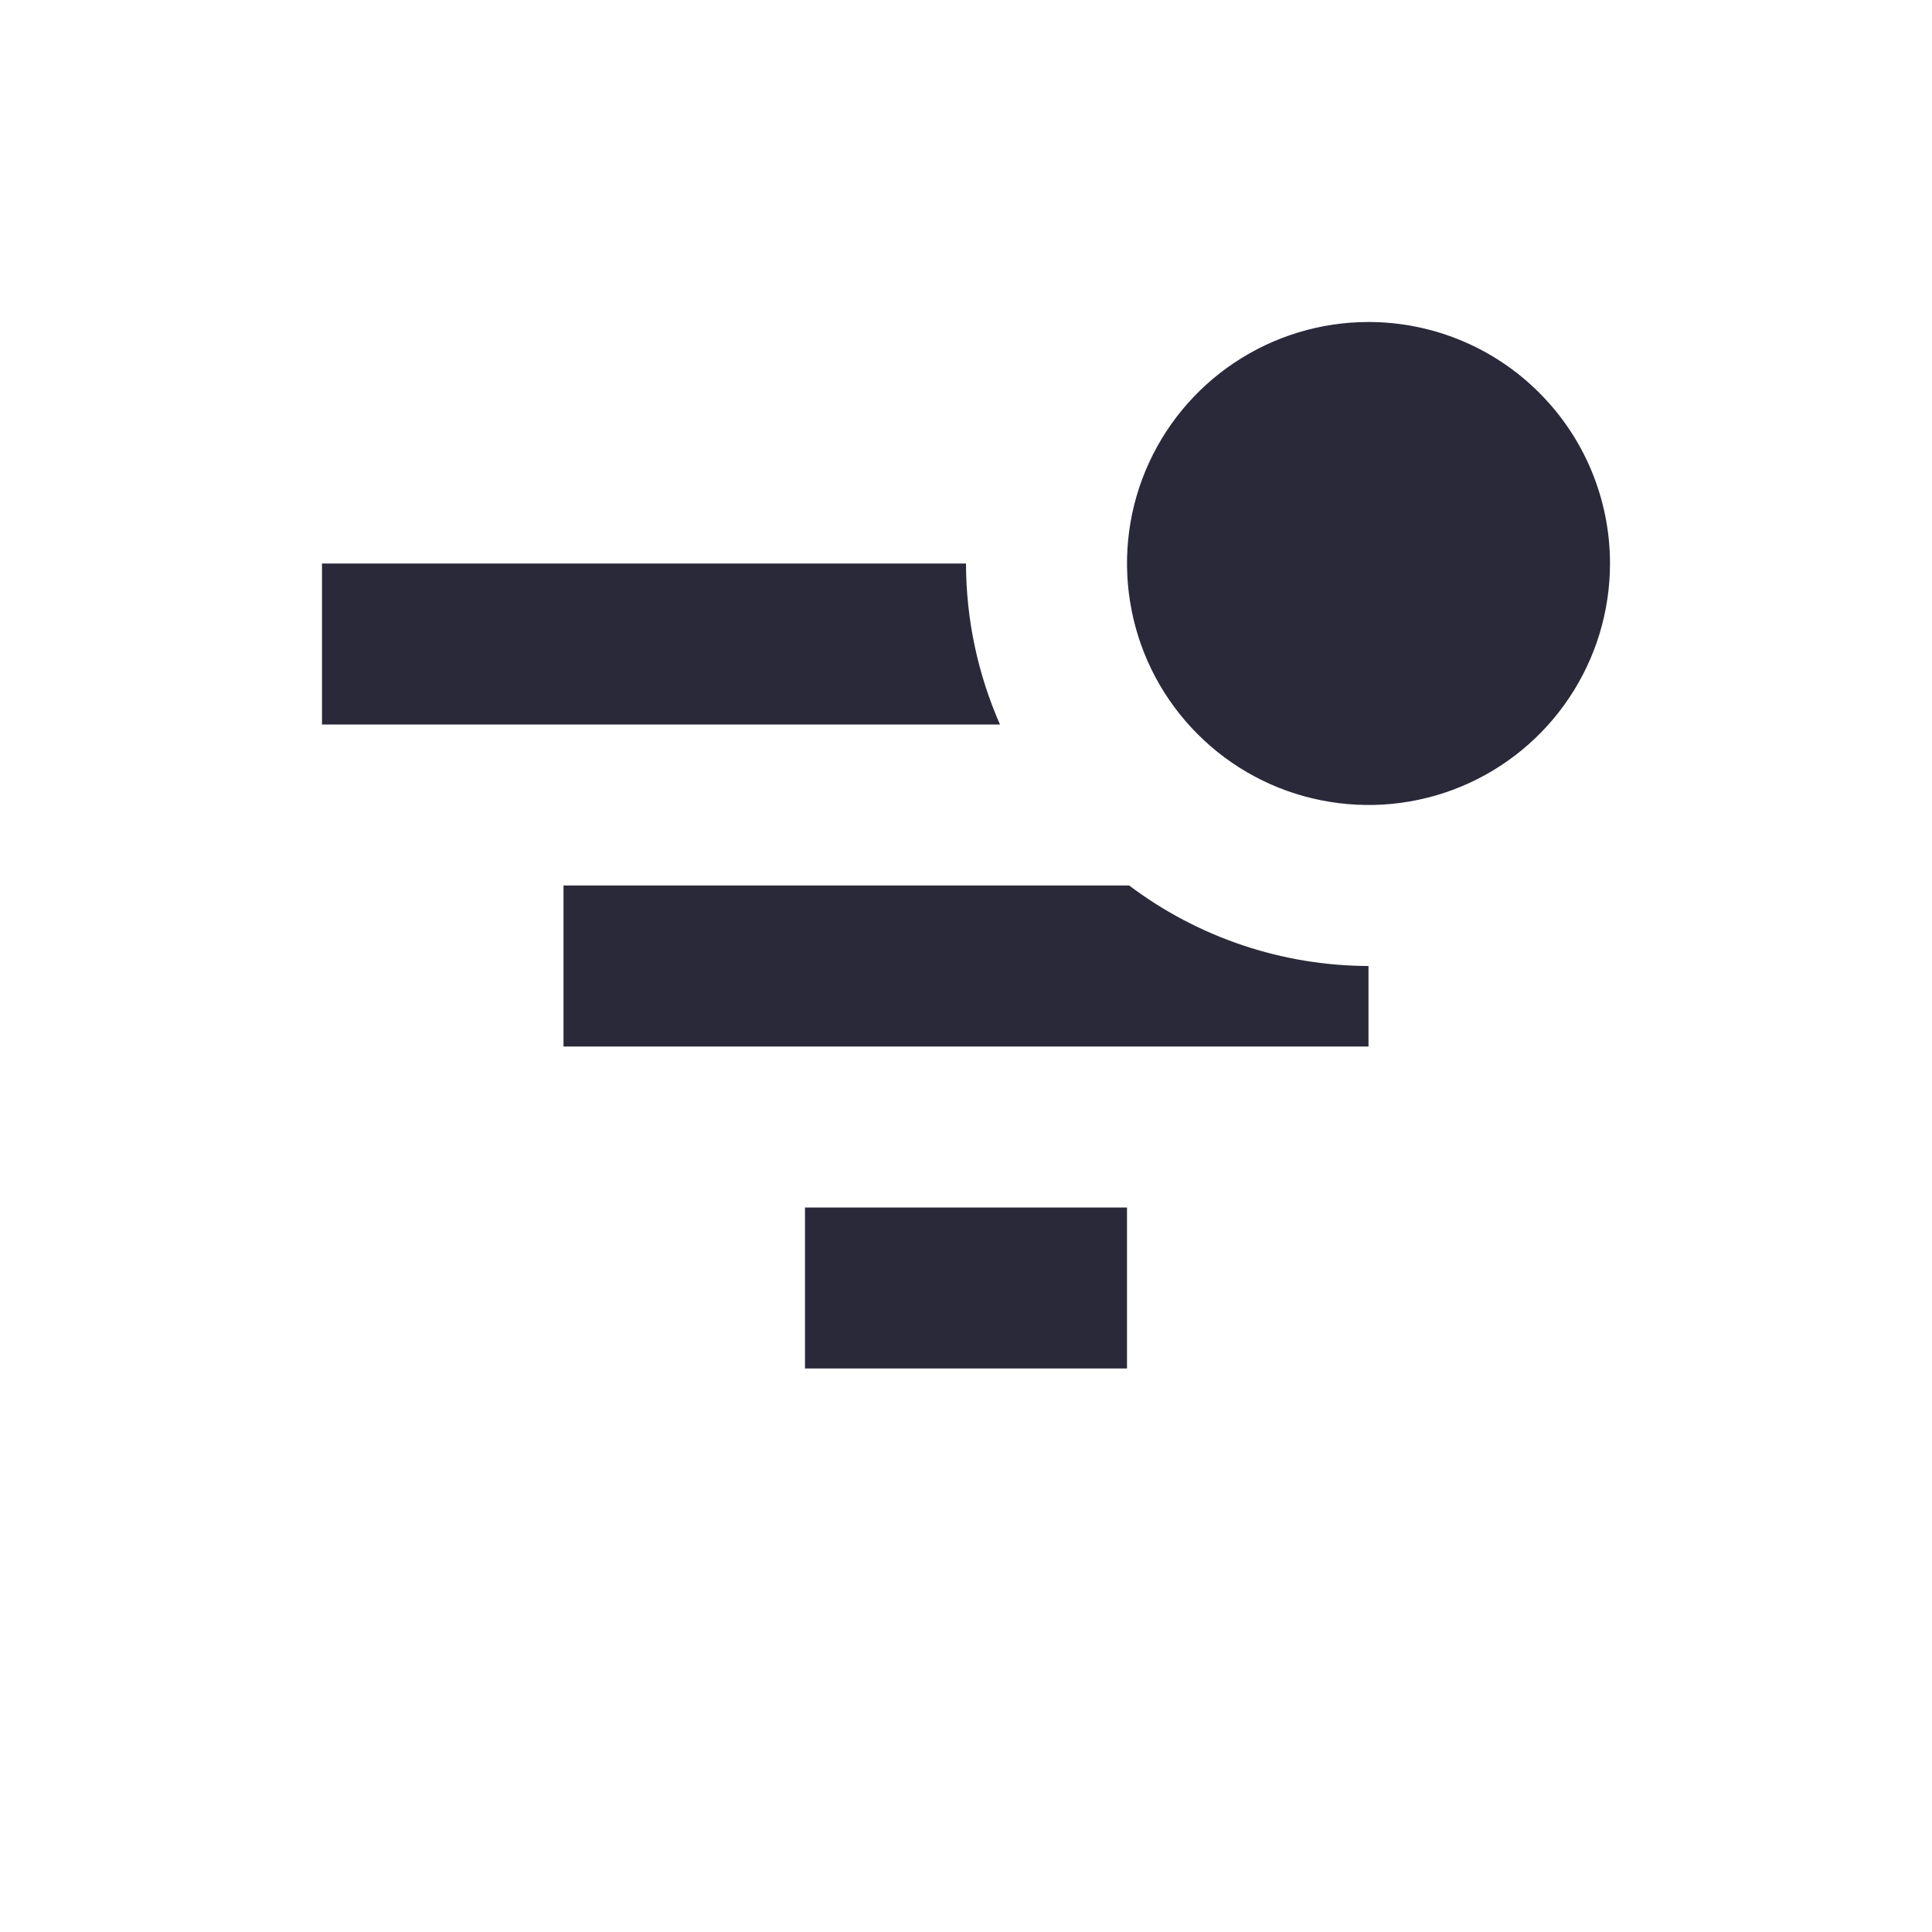 <svg width="24" height="24" viewBox="0 0 24 24" fill="none" xmlns="http://www.w3.org/2000/svg">
<path d="M14.027 11C14.884 11.646 15.927 11.997 17 12V13H7V11H14.027ZM12 7H4V9H12.422C12.145 8.37 12.001 7.689 12 7ZM10 17H14V15H10V17ZM17 4C16.407 4 15.827 4.176 15.333 4.506C14.84 4.835 14.455 5.304 14.228 5.852C14.001 6.4 13.942 7.003 14.058 7.585C14.173 8.167 14.459 8.702 14.879 9.121C15.298 9.541 15.833 9.827 16.415 9.942C16.997 10.058 17.6 9.999 18.148 9.772C18.696 9.545 19.165 9.16 19.494 8.667C19.824 8.173 20 7.593 20 7C20 6.204 19.684 5.441 19.121 4.879C18.559 4.316 17.796 4 17 4Z" fill="#2A293A"/>
</svg>
